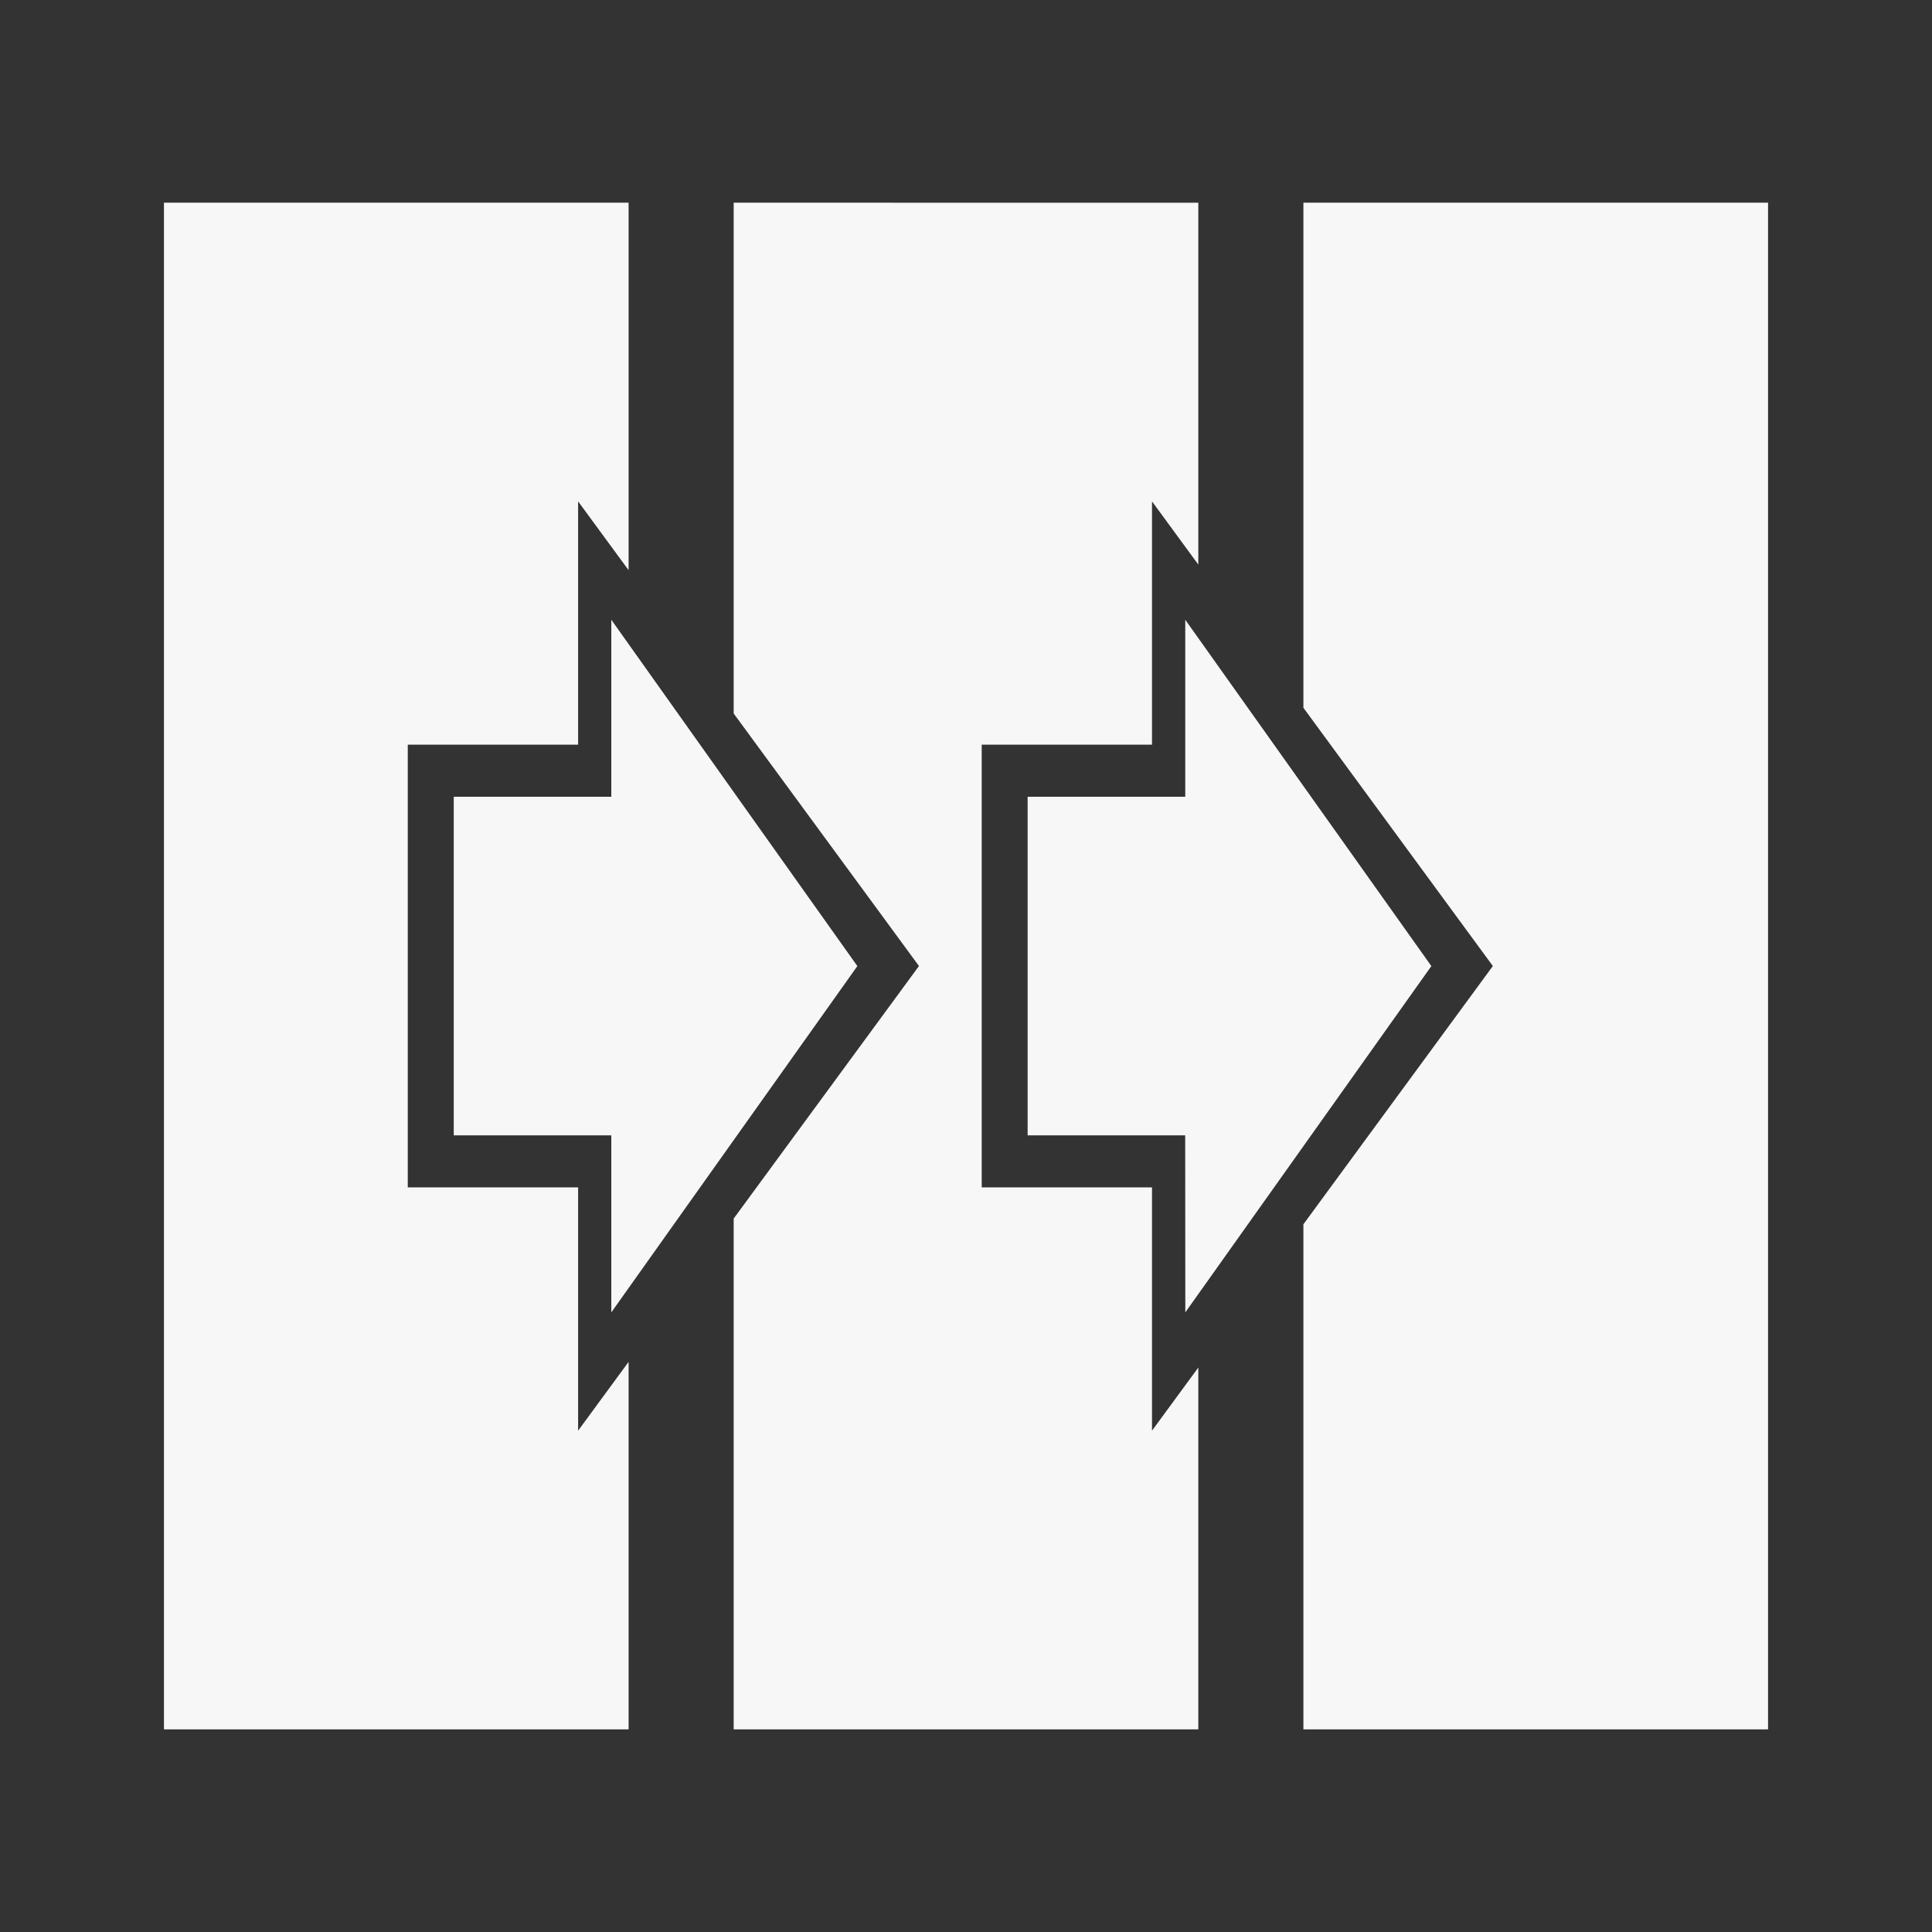 <?xml version="1.0" encoding="UTF-8" standalone="no"?>
<!-- Created with Inkscape (http://www.inkscape.org/) -->

<svg
   xmlns:dc="http://purl.org/dc/elements/1.1/"
   xmlns:cc="http://creativecommons.org/ns#"
   xmlns:rdf="http://www.w3.org/1999/02/22-rdf-syntax-ns#"
   xmlns:svg="http://www.w3.org/2000/svg"
   xmlns="http://www.w3.org/2000/svg"
   xmlns:sodipodi="http://sodipodi.sourceforge.net/DTD/sodipodi-0.dtd"
   xmlns:inkscape="http://www.inkscape.org/namespaces/inkscape"
   width="128"
   height="128"
   viewBox="0 0 33.867 33.867"
   version="1.1"
   id="svg8"
   inkscape:version="0.92.3 (2405546, 2018-03-11)"
   sodipodi:docname="stack-devops-envs.svg">
  <rect x="0" y="0" width="33.867" height="33.867" fill="#333333" stroke="none"/>
  <defs
     id="defs2" />
  <sodipodi:namedview
     id="base"
     pagecolor="#ffffff"
     bordercolor="#666666"
     borderopacity="1.0"
     inkscape:pageopacity="0.0"
     inkscape:pageshadow="2"
     inkscape:zoom="11.2"
     inkscape:cx="72.715551"
     inkscape:cy="65.350848"
     inkscape:document-units="px"
     inkscape:current-layer="layer1"
     showgrid="false"
     units="px"
     inkscape:window-width="1918"
     inkscape:window-height="1528"
     inkscape:window-x="1913"
     inkscape:window-y="0"
     inkscape:window-maximized="0"
     inkscape:pagecheckerboard="true" />
  <g
     inkscape:label="Layer 1"
     inkscape:groupmode="layer"
     id="layer1"
     transform="translate(0,-263.133)">
    <path
       style="opacity:1;fill:#f7f7f7;fill-opacity:1;stroke:none;stroke-width:0.529;stroke-linecap:round;stroke-linejoin:miter;stroke-miterlimit:4;stroke-dasharray:none;stroke-opacity:1;paint-order:normal"
       d="m 2.874,266.686 v 26.762 h 8.145 v -6.442 l -0.885,1.206 v -4.265 H 7.148 v -7.057 -0.703 h 2.986 v -4.265 l 0.885,1.206 v -6.442 z m 9.987,0 v 8.954 l 3.248,4.427 -3.248,4.427 v 8.954 h 8.145 v -6.343 l -0.812,1.107 v -4.265 h -2.985 v -7.057 -0.703 h 2.985 v -4.265 l 0.812,1.108 v -6.343 z m 9.987,0 v 8.854 l 3.321,4.527 -3.321,4.527 v 8.854 h 8.145 V 266.686 Z m -12.132,7.311 v 3.103 H 7.954 v 5.935 h 2.762 v 3.103 l 4.313,-6.07 z m 10.061,0 v 3.103 h -2.763 v 5.935 h 2.762 l 0.002,3.103 4.313,-6.07 z"
       id="rect1256"
       inkscape:connector-curvature="0"
       sodipodi:nodetypes="ccccccccccccccccccccccccccccccccccccccccccccccccccccccc" />
  </g>
</svg>
